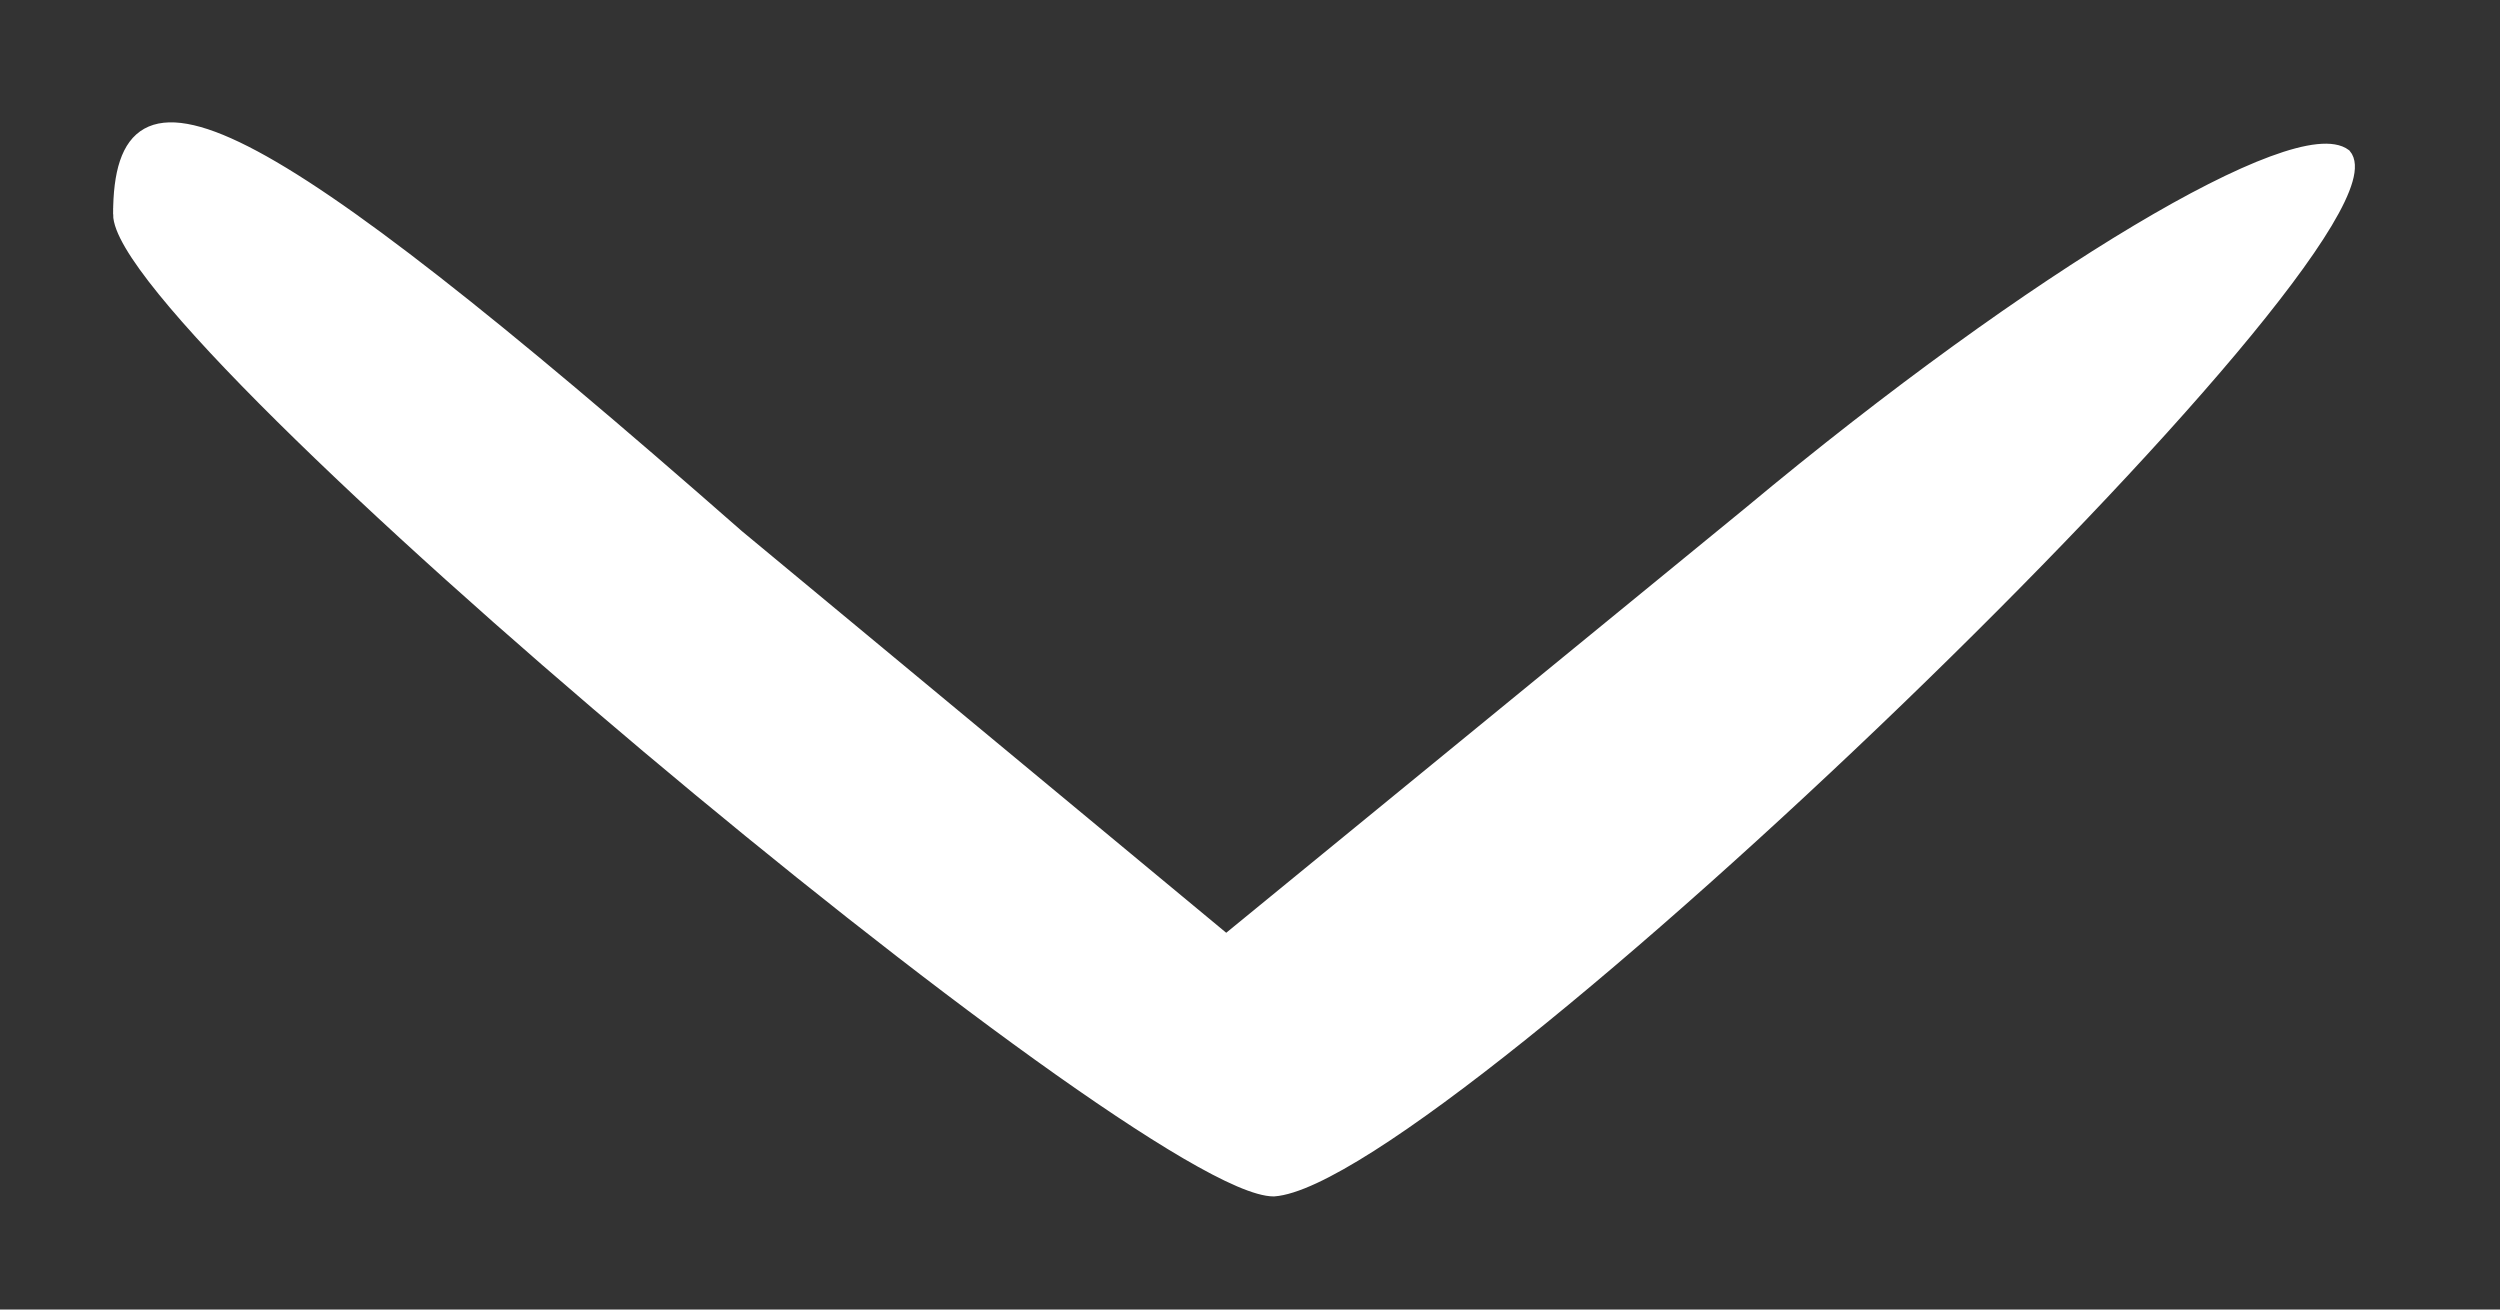 <?xml version="1.0" standalone="no"?>
<!DOCTYPE svg PUBLIC "-//W3C//DTD SVG 20010904//EN"
 "http://www.w3.org/TR/2001/REC-SVG-20010904/DTD/svg10.dtd">
<svg version="1.0" xmlns="http://www.w3.org/2000/svg"
 width="21pt" height="11pt" viewBox="0 0 21 11"
 preserveAspectRatio="xMidYMid meet">

<rect x="0" y="0" width="21" height="11" fill="#333333" stroke="none"/>

<g transform="translate(0,11) scale(0.1,-0.1)"
fill="#ffffff" stroke="#ffffff">
<path d="M10 92 c0 -10 86 -82 97 -82 14 1 96 80 90 87 -4 3 -26 -10 -50 -30
l-44 -36 -41 34 c-41 36 -52 41 -52 27z"/>
</g>
</svg>
